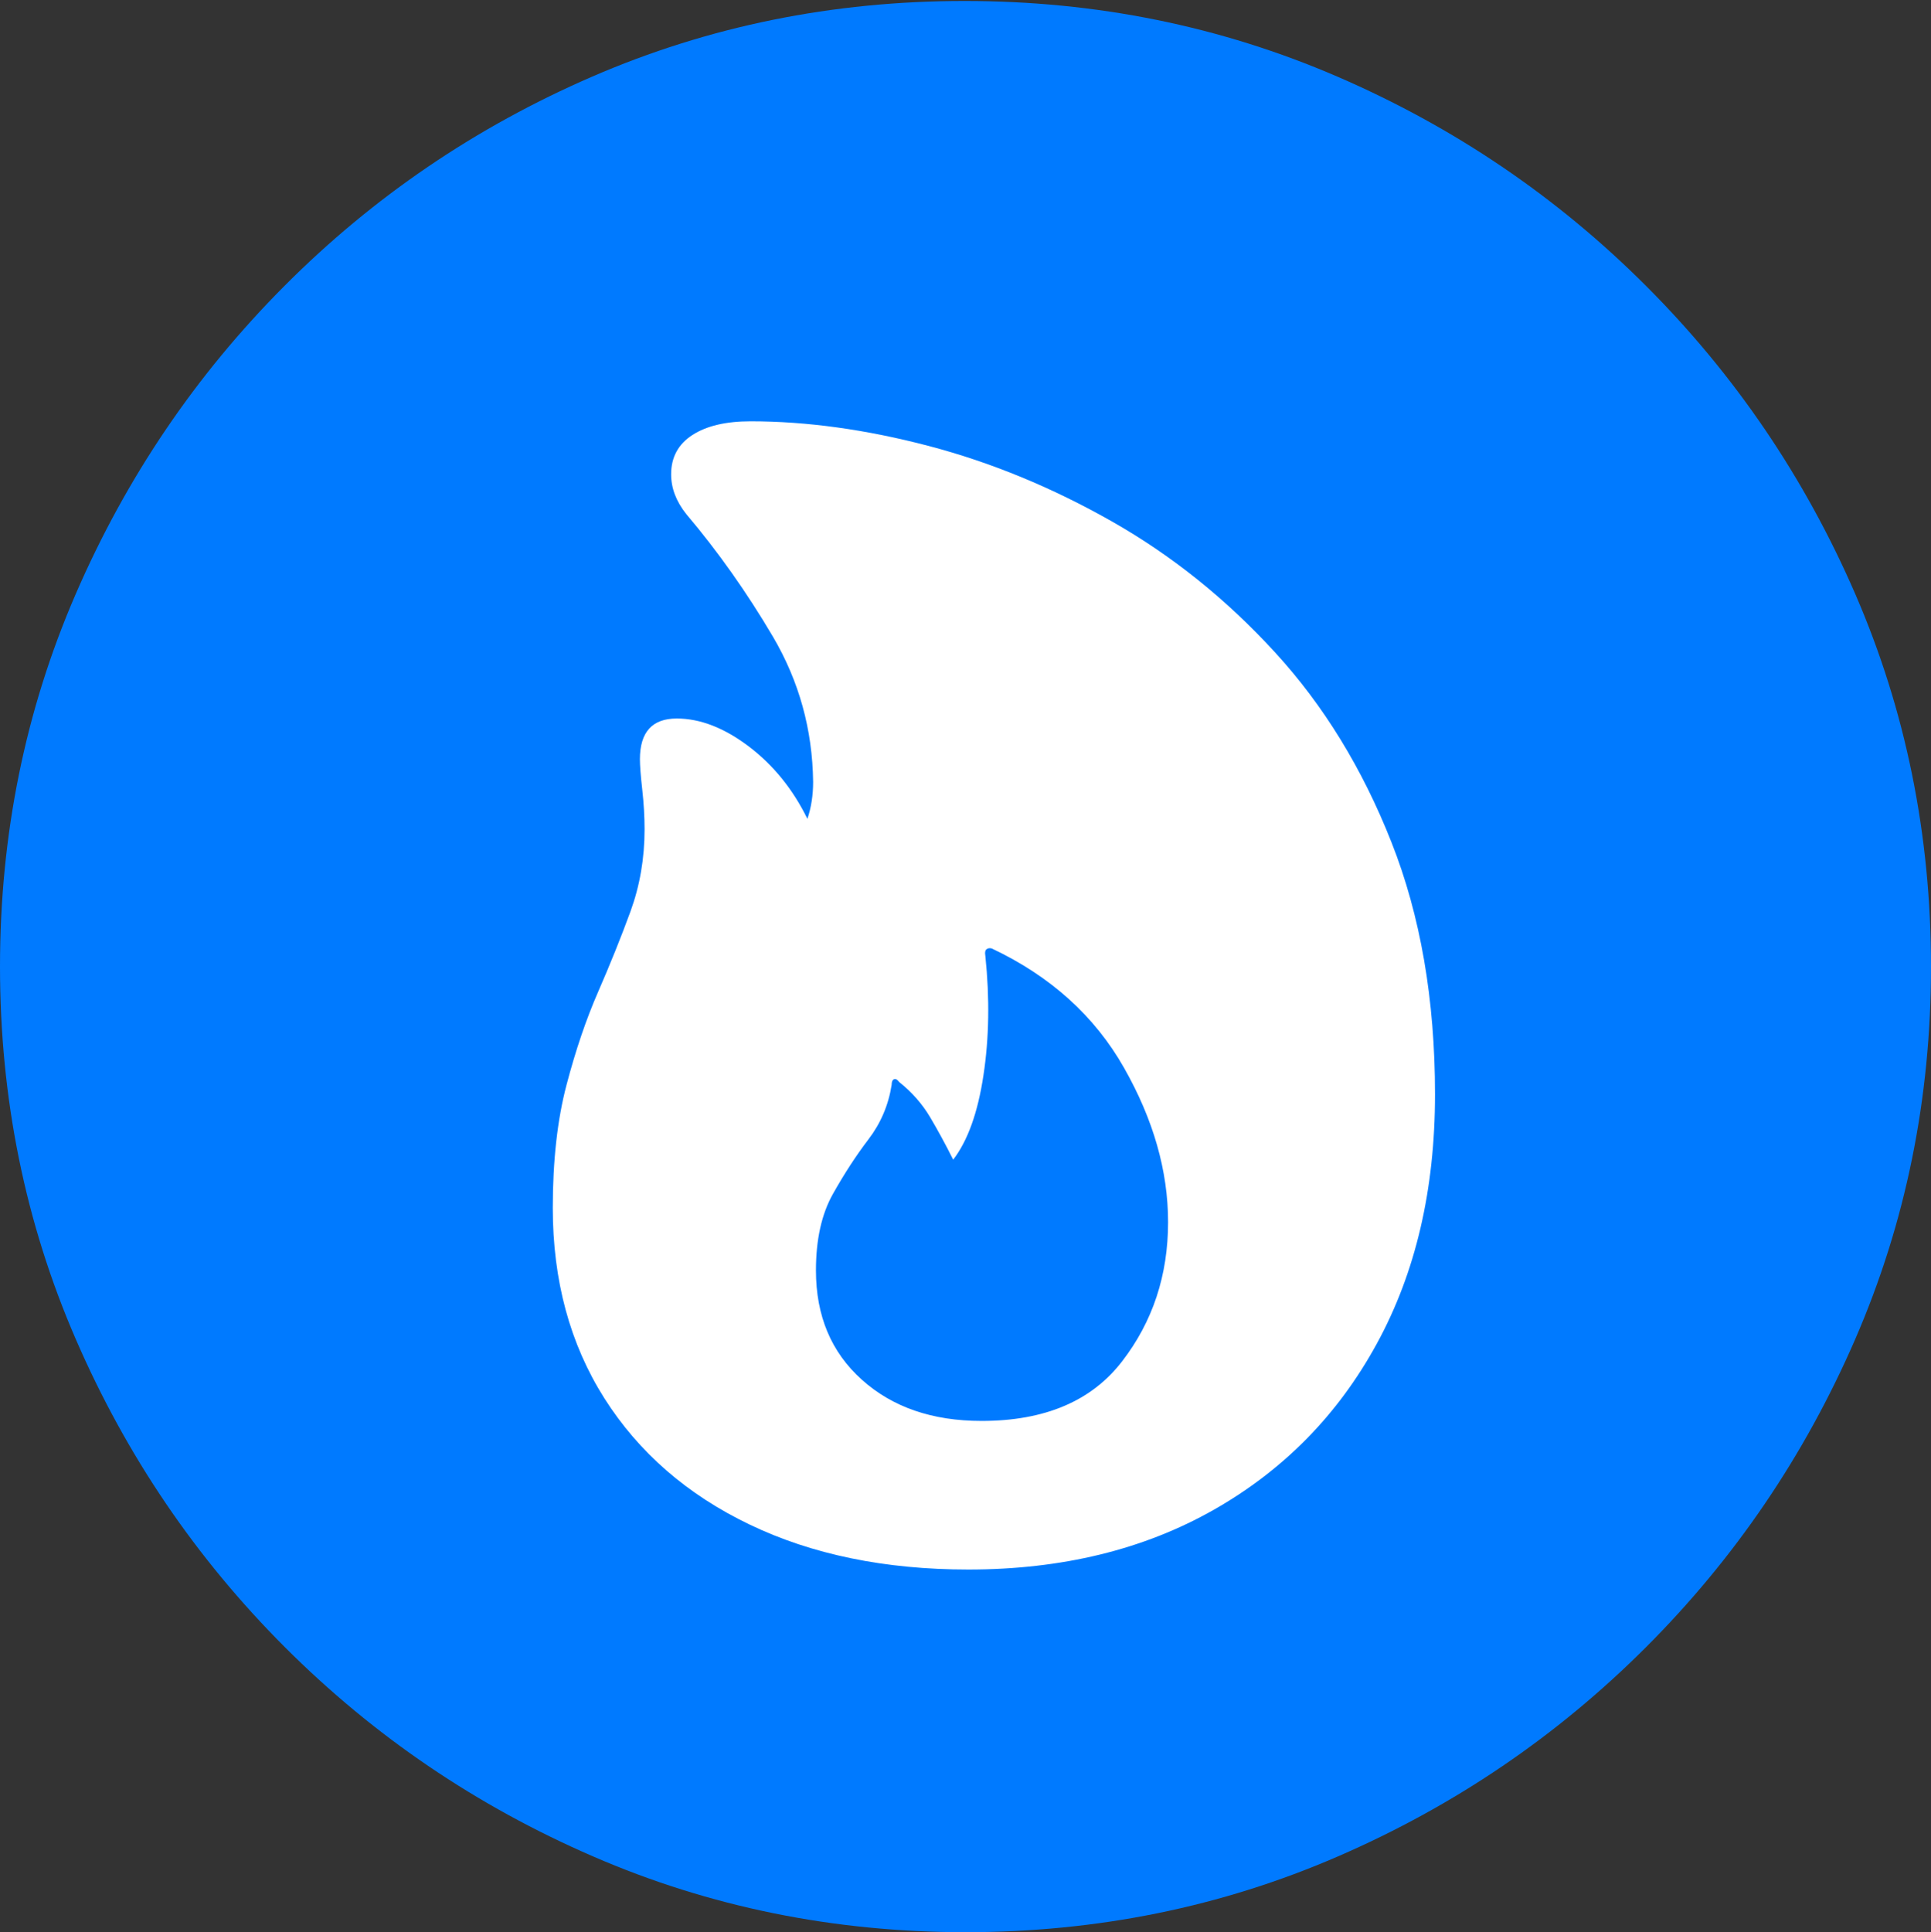 <?xml version="1.0" encoding="UTF-8"?>
<!--Generator: Apple Native CoreSVG 175.5-->
<!DOCTYPE svg
PUBLIC "-//W3C//DTD SVG 1.1//EN"
       "http://www.w3.org/Graphics/SVG/1.1/DTD/svg11.dtd">
<svg version="1.1" xmlns="http://www.w3.org/2000/svg" xmlns:xlink="http://www.w3.org/1999/xlink" width="19.922" height="19.932">
 <rect width="100%" height="100%" fill="#333333" stroke="none"/>
 <g>
  <rect height="19.932" opacity="0" width="19.922" x="0" y="0"/>
  <path d="M9.961 19.932Q12.002 19.932 13.804 19.15Q15.605 18.369 16.982 16.992Q18.359 15.615 19.141 13.813Q19.922 12.012 19.922 9.971Q19.922 7.93 19.141 6.128Q18.359 4.326 16.982 2.949Q15.605 1.572 13.799 0.791Q11.992 0.01 9.951 0.01Q7.91 0.01 6.108 0.791Q4.307 1.572 2.935 2.949Q1.562 4.326 0.781 6.128Q0 7.93 0 9.971Q0 12.012 0.781 13.813Q1.562 15.615 2.939 16.992Q4.316 18.369 6.118 19.15Q7.92 19.932 9.961 19.932Z" fill="#007aff"/>
  <path d="M5.703 12.461Q5.703 11.729 5.845 11.191Q5.986 10.654 6.172 10.229Q6.357 9.805 6.504 9.404Q6.65 9.004 6.65 8.555Q6.65 8.359 6.626 8.145Q6.602 7.93 6.602 7.832Q6.602 7.412 6.982 7.412Q7.344 7.412 7.725 7.7Q8.105 7.988 8.33 8.447Q8.389 8.271 8.389 8.066Q8.379 7.256 7.974 6.567Q7.568 5.879 7.08 5.303Q6.924 5.107 6.924 4.893Q6.924 4.629 7.144 4.487Q7.363 4.346 7.744 4.346Q8.613 4.346 9.58 4.6Q10.547 4.854 11.475 5.381Q12.402 5.908 13.154 6.729Q13.906 7.549 14.355 8.687Q14.805 9.824 14.805 11.289Q14.805 12.764 14.204 13.862Q13.604 14.961 12.52 15.576Q11.435 16.191 9.99 16.191Q8.701 16.191 7.734 15.727Q6.768 15.264 6.235 14.424Q5.703 13.584 5.703 12.461ZM8.418 13.105Q8.418 13.809 8.892 14.233Q9.365 14.658 10.127 14.658Q11.104 14.658 11.577 14.043Q12.051 13.428 12.051 12.607Q12.051 11.816 11.597 11.016Q11.143 10.215 10.234 9.785Q10.205 9.775 10.181 9.79Q10.156 9.805 10.166 9.863Q10.234 10.518 10.146 11.094Q10.059 11.67 9.834 11.963Q9.717 11.729 9.595 11.523Q9.473 11.318 9.277 11.162Q9.248 11.123 9.224 11.133Q9.199 11.143 9.199 11.191Q9.15 11.504 8.96 11.753Q8.77 12.002 8.594 12.315Q8.418 12.627 8.418 13.105Z" fill="#ffffff"/>
 </g>
</svg>
